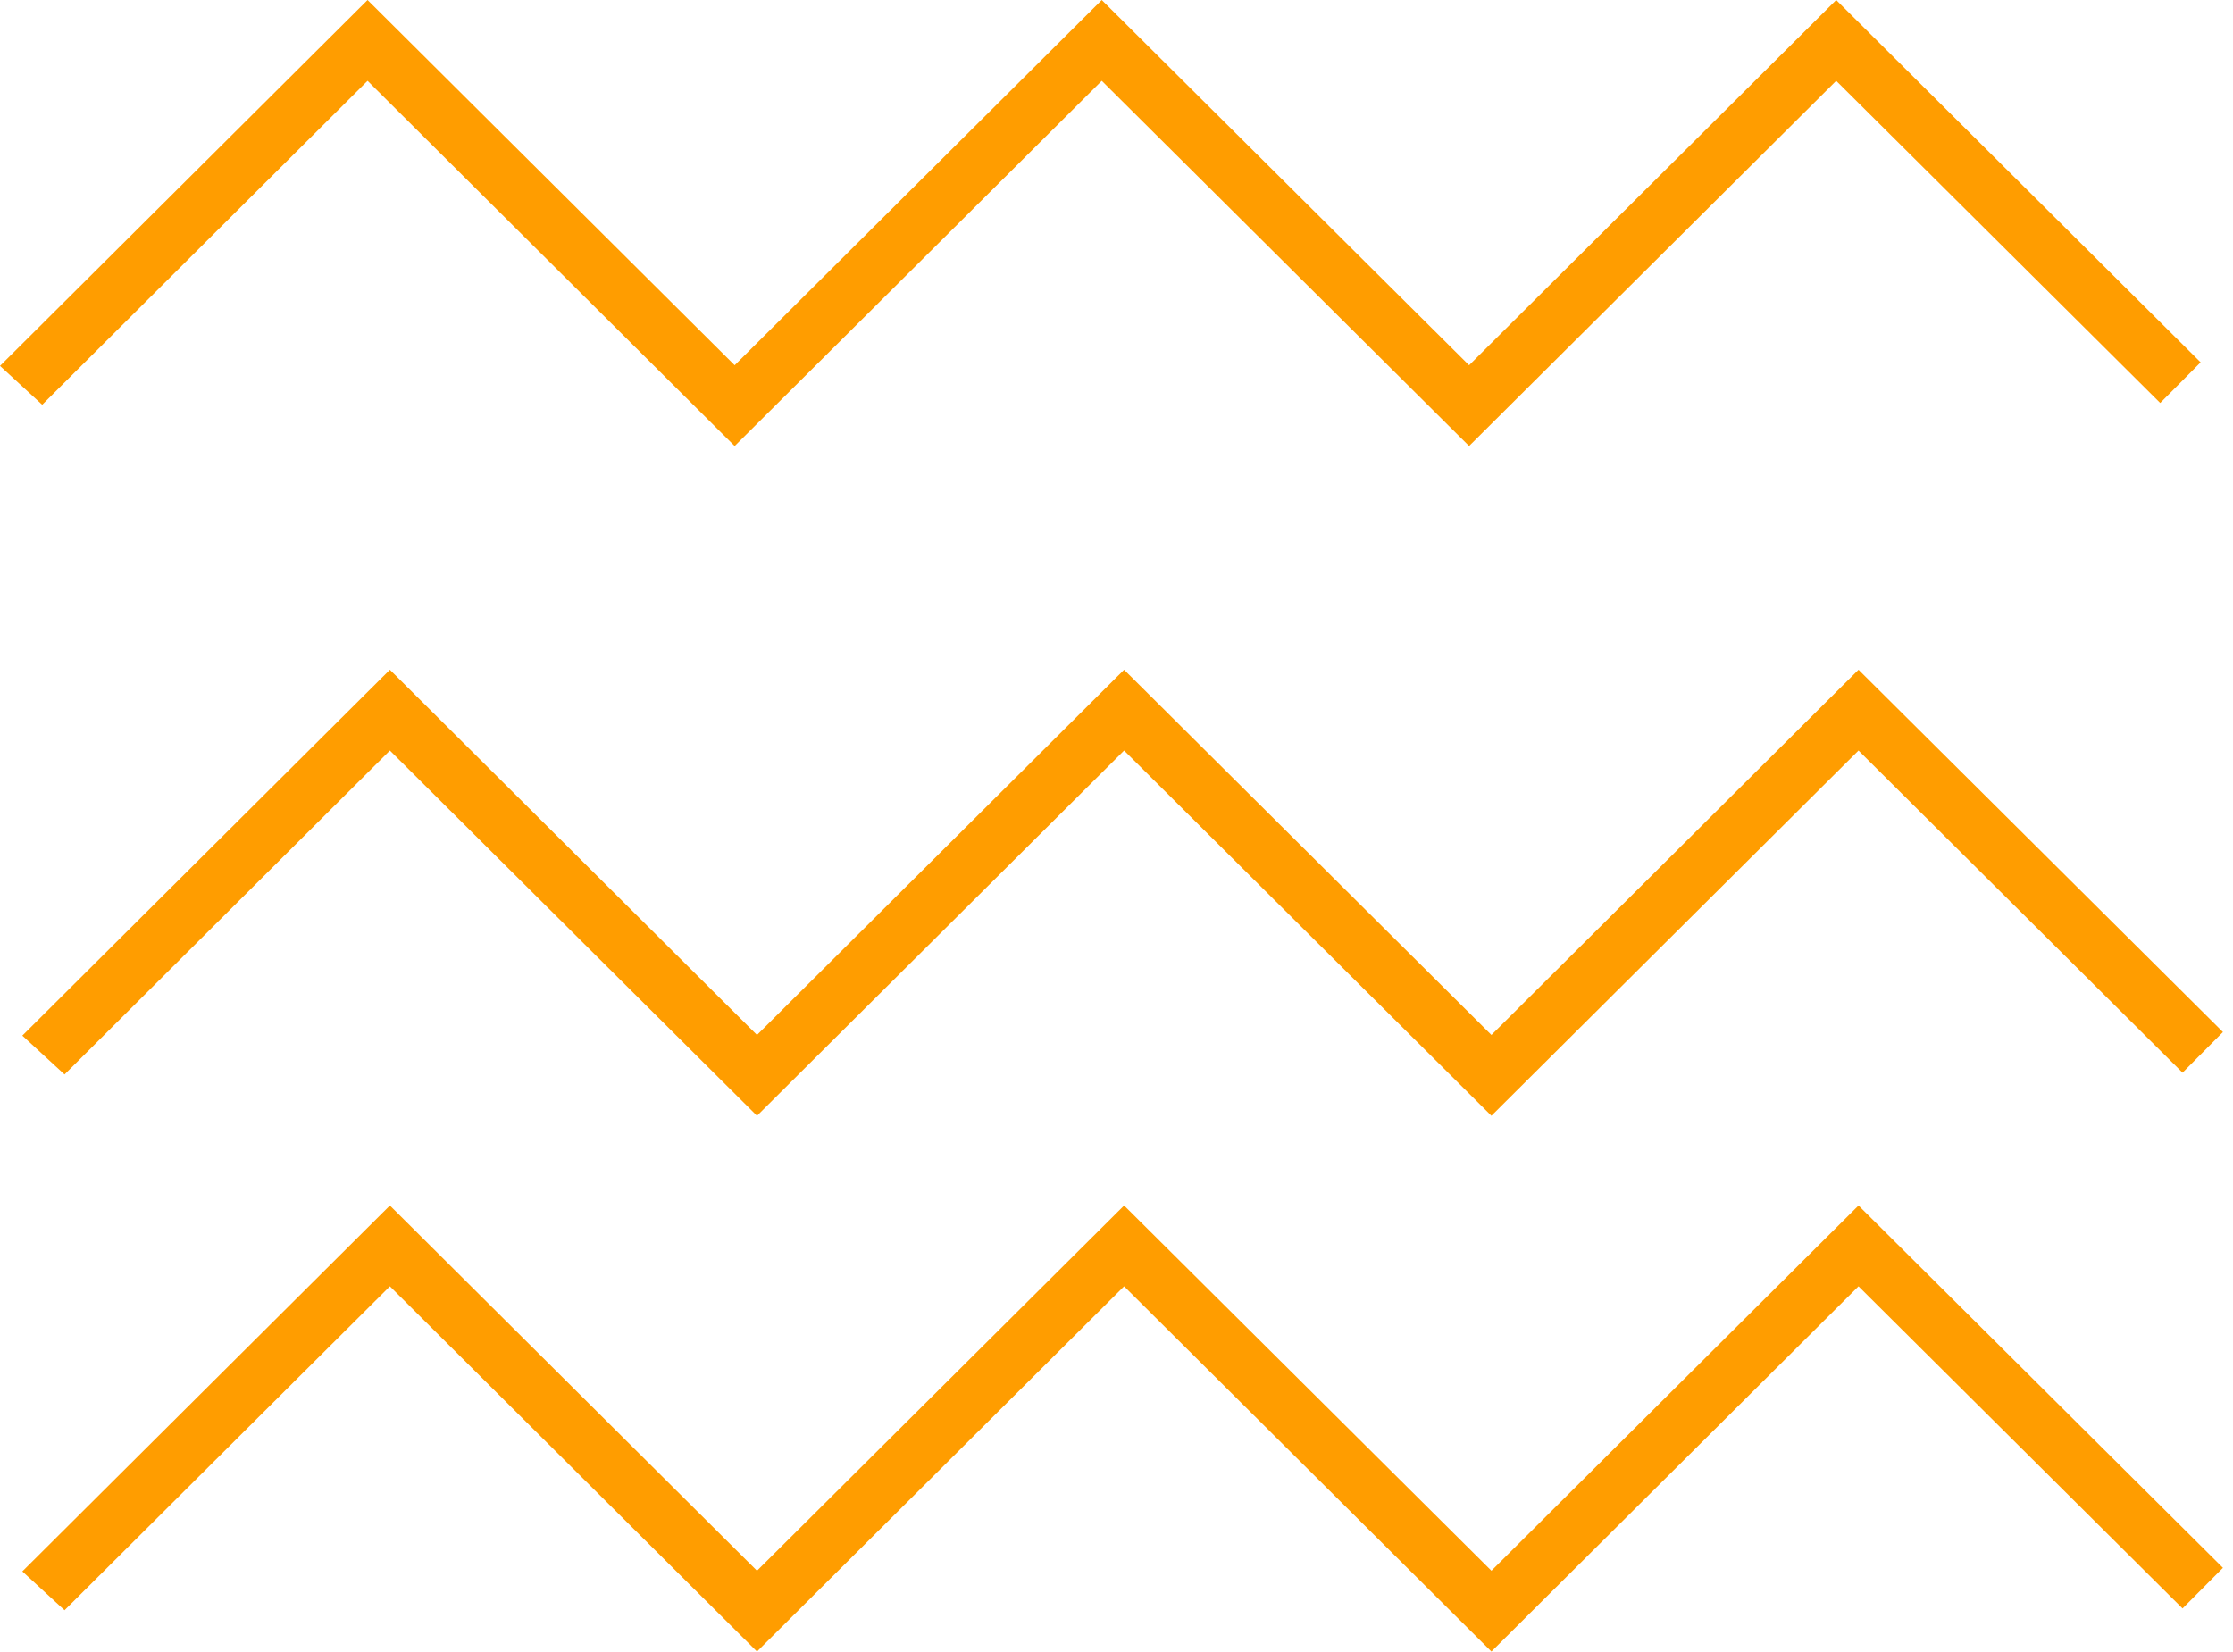 <svg width="100" height="74" viewBox="0 0 100 74" fill="none" xmlns="http://www.w3.org/2000/svg">
<path d="M82.23 0L65.79 16.36L49.34 0L32.9 16.36L16.46 0L0 16.39L1.89 18.13L16.46 3.62L32.9 19.98L49.34 3.62L65.79 19.98L82.23 3.62L96.74 18.05L98.55 16.23L82.23 0Z" fill="#FF9D00"/>
<path d="M83.23 54L66.79 70.36L50.34 54L33.9 70.36L17.46 54L1 70.39L2.89 72.13L17.46 57.62L33.9 73.98L50.34 57.62L66.79 73.98L83.23 57.62L97.74 72.05L99.55 70.23L83.23 54Z" fill="#FF9D00"/>
<path d="M83.23 30L66.79 46.36L50.34 30L33.9 46.36L17.46 30L1 46.39L2.89 48.13L17.46 33.62L33.9 49.98L50.34 33.62L66.79 49.98L83.23 33.62L97.74 48.05L99.55 46.23L83.23 30Z" fill="#FF9D00"/>
</svg>
